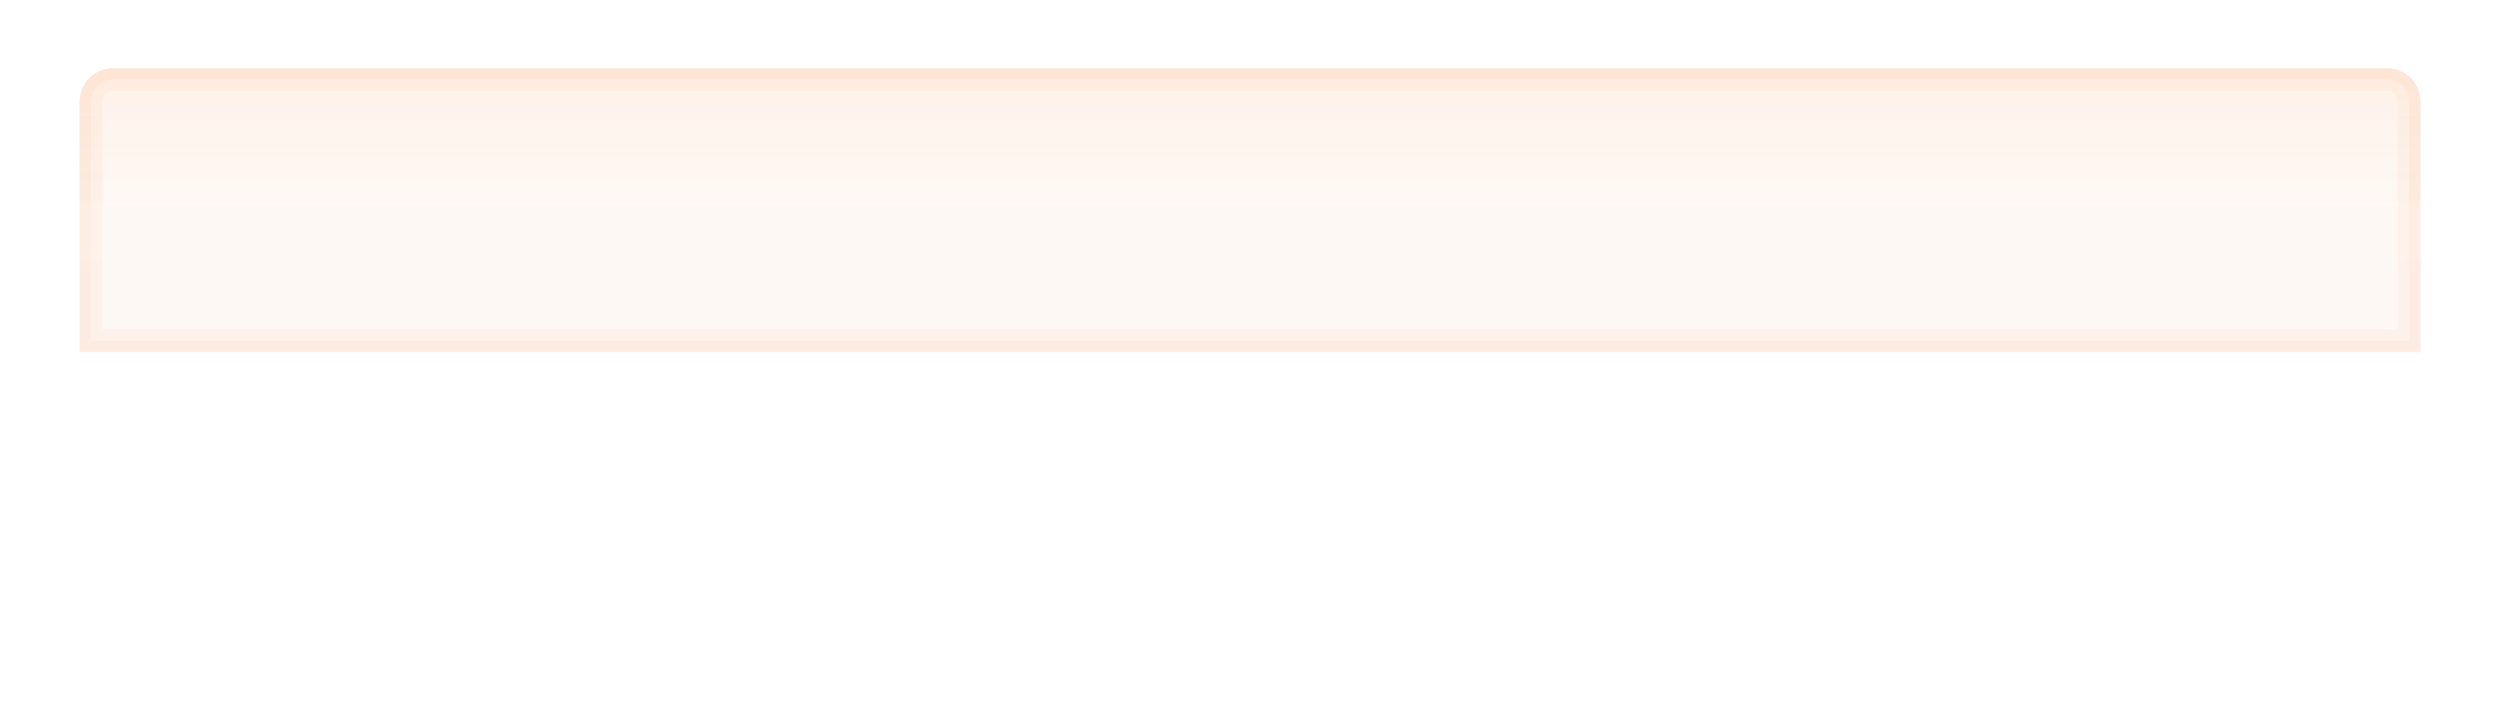 <?xml version="1.0" encoding="utf-8"?>
<!-- Generator: Adobe Illustrator 17.1.0, SVG Export Plug-In . SVG Version: 6.00 Build 0)  -->
<!DOCTYPE svg PUBLIC "-//W3C//DTD SVG 1.1//EN" "http://www.w3.org/Graphics/SVG/1.1/DTD/svg11.dtd">
<svg version="1.1" id="图层_1" xmlns:x="http://ns.adobe.com/Extensibility/1.0/" xmlns:i="http://ns.adobe.com/AdobeIllustrator/10.0/" xmlns:graph="http://ns.adobe.com/Graphs/1.0/"
	 xmlns="http://www.w3.org/2000/svg" xmlns:xlink="http://www.w3.org/1999/xlink" x="0px" y="0px" width="220px" height="64px"
	 viewBox="0 0 220 64" enable-background="new 0 0 220 64" xml:space="preserve">
<rect fill="none" width="220" height="64"/>
<linearGradient id="SVGID_1_" gradientUnits="userSpaceOnUse" x1="110" y1="31" x2="110" y2="6">
	<stop  offset="0.5" style="stop-color:#F47421;stop-opacity:0.2"/>
	<stop  offset="0.931" style="stop-color:#F47421;stop-opacity:0.372"/>
	<stop  offset="1" style="stop-color:#F47421;stop-opacity:0.4"/>
</linearGradient>
<path opacity="0.25" fill="url(#SVGID_1_)" d="M213,31h-61.7H7V9c0-1.7,1.3-3,3-3h141.3H210c1.7,0,3,1.3,3,3V31z"/>
<linearGradient id="SVGID_2_" gradientUnits="userSpaceOnUse" x1="110" y1="31" x2="110" y2="6">
	<stop  offset="0" style="stop-color:#F47421;stop-opacity:0.3"/>
	<stop  offset="0.863" style="stop-color:#F47421;stop-opacity:0.343"/>
	<stop  offset="1" style="stop-color:#F47421;stop-opacity:0.35"/>
</linearGradient>
<path opacity="0.15" fill="url(#SVGID_2_)" d="M210,6h-58.7H10C8.3,6,7,7.3,7,9v22h144.3H213V9C213,7.3,211.7,6,210,6z M211,29H9V9
	c0-0.589,0.411-1,1-1h200c0.589,0,1,0.411,1,1V29z"/>
<linearGradient id="SVGID_3_" gradientUnits="userSpaceOnUse" x1="110" y1="31" x2="110" y2="6">
	<stop  offset="0" style="stop-color:#F47421;stop-opacity:0.3"/>
	<stop  offset="0.863" style="stop-color:#F47421;stop-opacity:0.343"/>
	<stop  offset="1" style="stop-color:#F47421;stop-opacity:0.35"/>
</linearGradient>
<path opacity="0.15" fill="url(#SVGID_3_)" d="M210,6h-58.7H10C8.3,6,7,7.3,7,9v22h144.3H213V9C213,7.3,211.7,6,210,6z M212,30H8V9
	c0-1.14,0.86-2,2-2h200c1.141,0,2,0.86,2,2V30z"/>
</svg>
